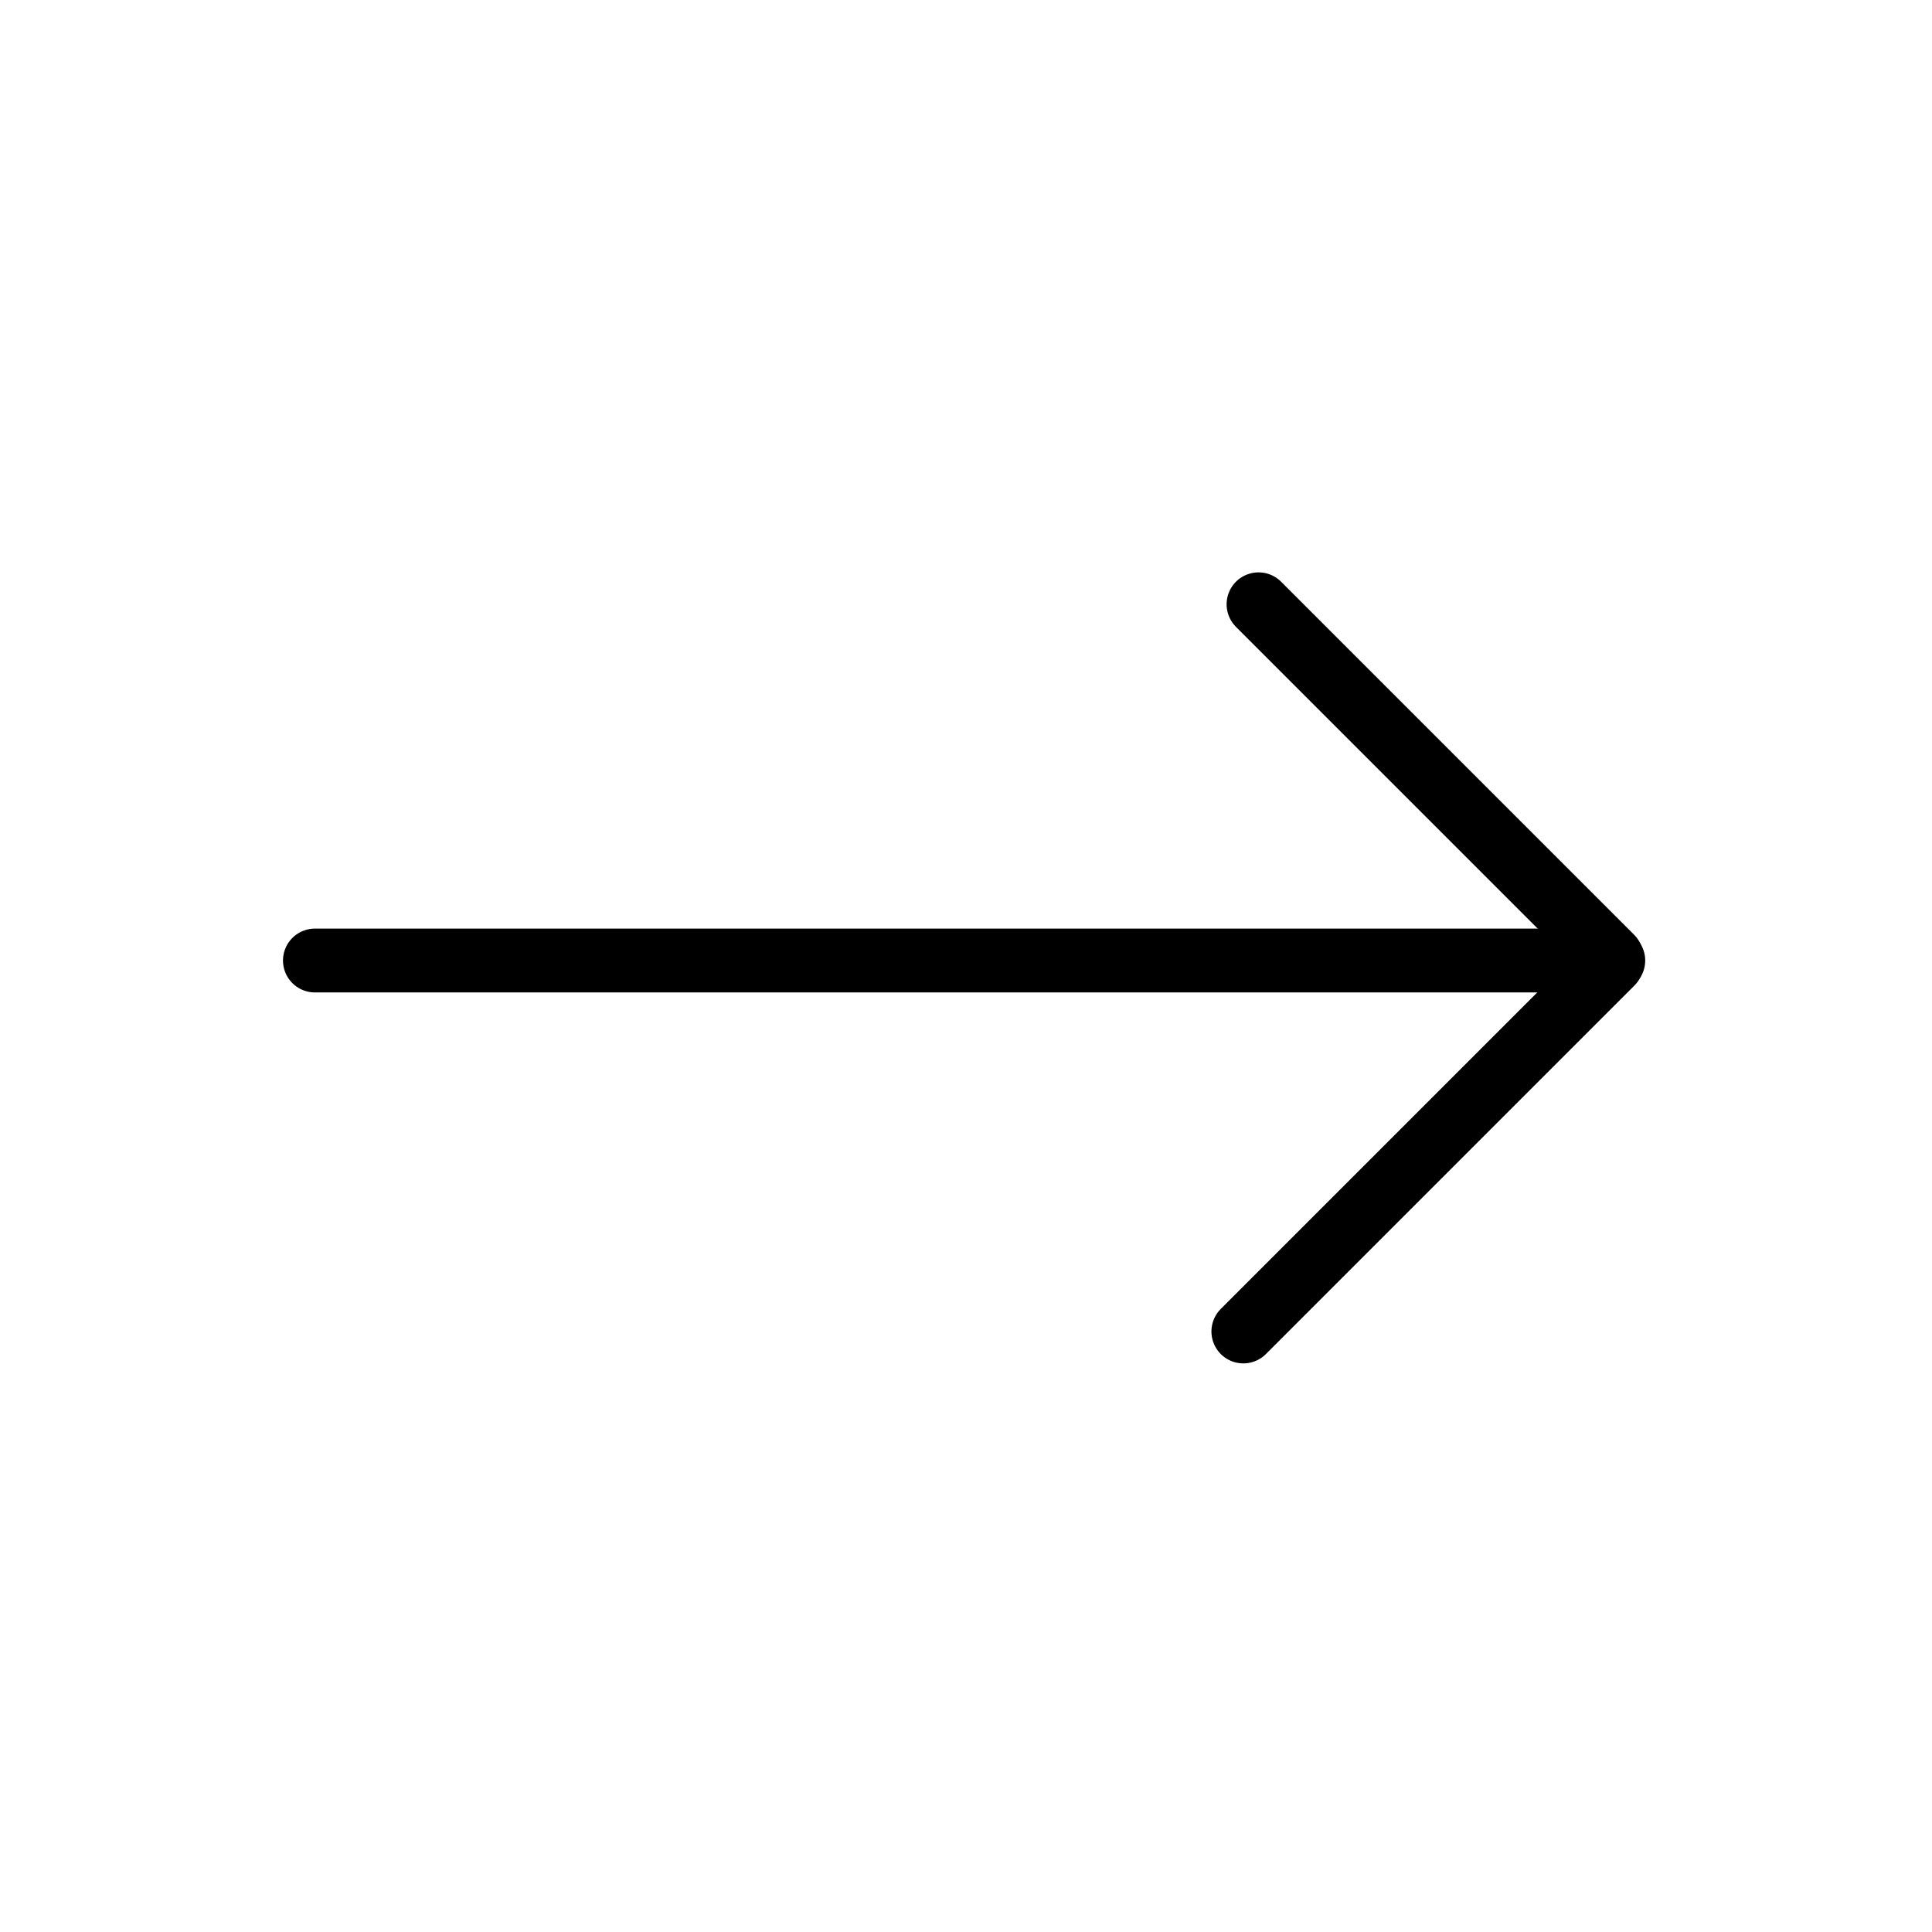 <svg width="454" height="454" viewBox="0 0 454 454" fill="none" xmlns="http://www.w3.org/2000/svg">
<path d="M379.107 225.712L74 225.712" stroke="black" stroke-width="15" stroke-linecap="round"/>
<path d="M292.174 312.885L378.742 226.317" stroke="black" stroke-width="15" stroke-linecap="round"/>
<path d="M295.74 142L378.676 224.936" stroke="black" stroke-width="15" stroke-linecap="round"/>
</svg>
